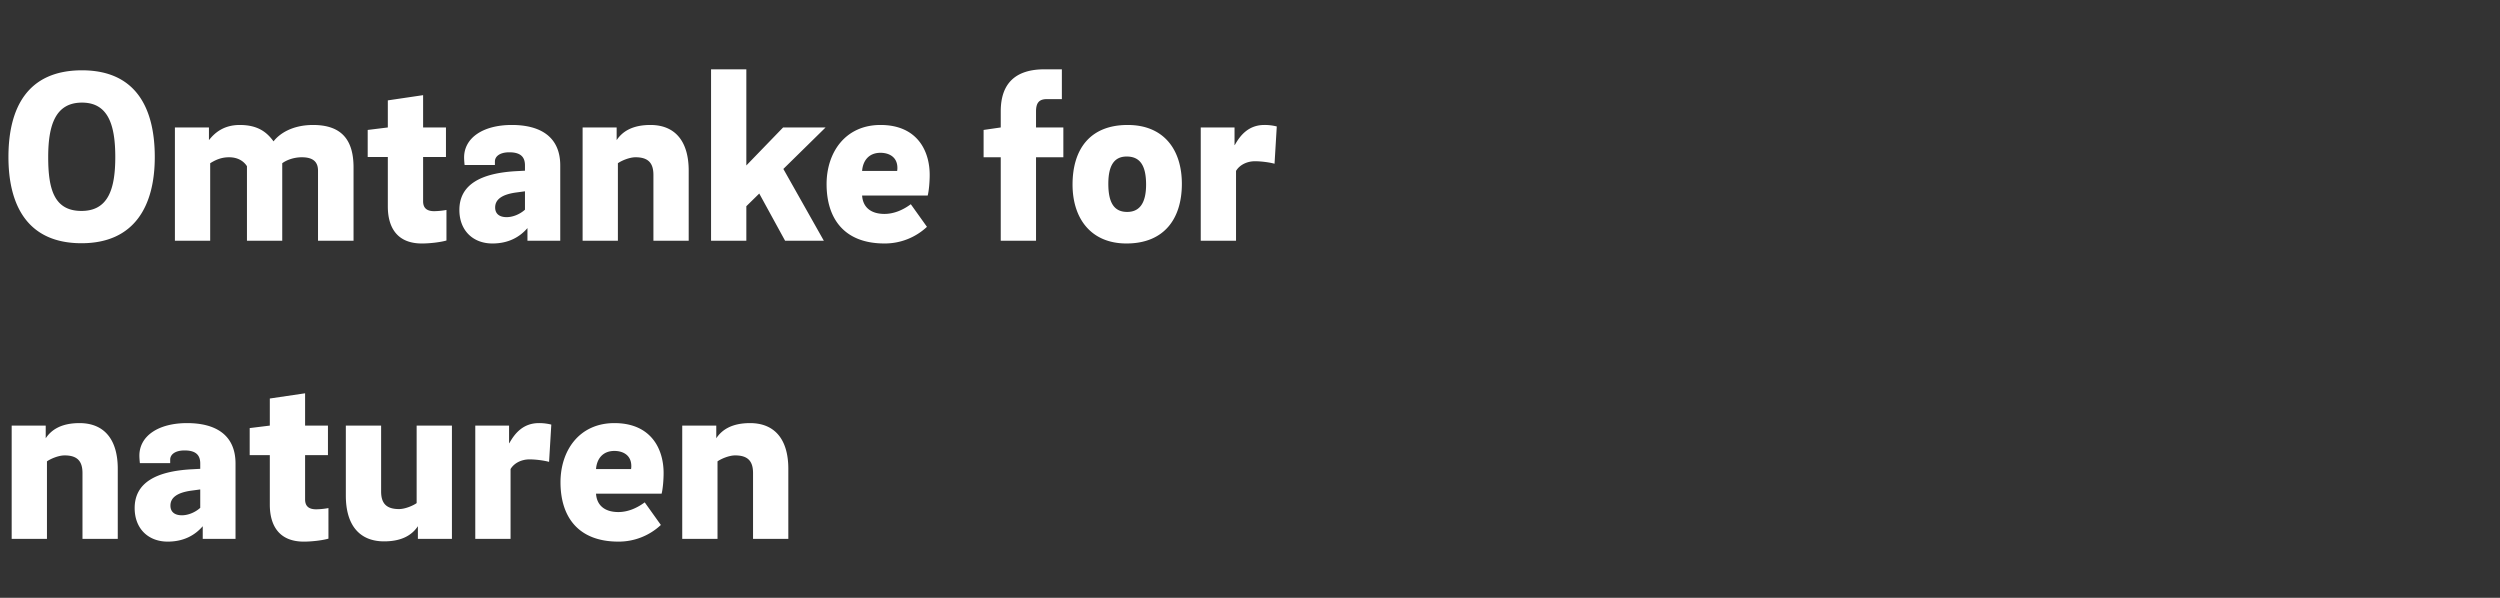 <svg width="322" height="77" viewBox="0 0 322 77" xmlns="http://www.w3.org/2000/svg"><rect x="0" y="0" width="322" height="77" fill="#333333" stroke="none"/><g fill="#fff"><path d="M6.208 20.224c0-4.16.96-7.008 4.352-7.008 3.36 0 4.288 2.848 4.288 7.008 0 4.096-.896 6.944-4.352 6.944-3.552 0-4.288-2.848-4.288-6.944zm13.728 0c0-6.304-2.432-11.168-9.376-11.168-7.04 0-9.472 4.864-9.472 11.168 0 6.272 2.496 11.104 9.408 11.104 6.848 0 9.44-4.832 9.44-11.104zM22.528 31.008h4.544v-9.984c.672-.416 1.408-.768 2.432-.768 1.184 0 1.92.544 2.304 1.152v9.6h4.544v-9.984c.512-.384 1.44-.768 2.528-.768 1.536 0 2.08.672 2.08 1.728v9.024h4.576v-9.44c0-3.552-1.536-5.472-5.216-5.472-2.752 0-4.384 1.184-5.088 2.112-.864-1.184-2.016-2.112-4.352-2.112-2.112 0-3.264 1.056-3.968 1.952v-1.632h-4.384zM54.496 20.224h2.944v-3.808h-2.944v-4.16l-4.544.672v3.488l-2.592.32v3.488h2.592v6.368c0 2.688 1.184 4.768 4.384 4.768 1.024 0 2.4-.16 3.168-.384V27.04a9.648 9.648 0 01-1.568.16c-.864 0-1.44-.32-1.44-1.28zM72.16 31.008v-9.696c0-3.744-2.624-5.216-6.24-5.216-3.712 0-6.144 1.664-6.144 4.192 0 .256.032.672.064.96h3.904V20.8c0-.64.608-1.184 1.856-1.184 1.6 0 2.016.736 2.016 1.696v.672l-1.184.064c-4.448.256-7.264 1.696-7.264 4.992 0 2.656 1.76 4.32 4.256 4.32 2.112 0 3.552-.864 4.512-1.984v1.632zm-8.384-4.288c0-1.024.864-1.664 2.656-1.92l1.184-.16v2.368c-.64.576-1.536.96-2.368.96-.864 0-1.472-.384-1.472-1.248zM75.04 31.008h4.544v-9.984c.448-.32 1.472-.768 2.272-.768 1.664 0 2.304.768 2.304 2.272v8.48h4.544v-9.024c0-3.84-1.792-5.888-4.928-5.888-2.4 0-3.648.896-4.352 1.952v-1.632H75.04zM106.112 31.008l-5.216-9.248 5.44-5.344h-5.472l-4.736 4.896V8.928h-4.544v22.08h4.544V26.56l1.664-1.632 3.328 6.08zM113.92 27.552c-1.76 0-2.784-.864-2.88-2.368h8.448c.16-.608.256-1.792.256-2.656 0-3.168-1.664-6.432-6.336-6.432-4.544 0-6.944 3.552-6.944 7.616 0 4.448 2.272 7.648 7.456 7.648a7.942 7.942 0 005.472-2.144l-2.08-2.912c-1.088.8-2.24 1.248-3.392 1.248zm-2.88-5.536c.096-1.28.832-2.336 2.368-2.336 1.024 0 2.176.48 2.176 1.952 0 .064 0 .192-.032.384zM136.768 8.928h-2.24c-3.68 0-5.632 1.76-5.632 5.408v2.08l-2.208.32v3.52h2.208v10.752h4.544V20.256h3.52v-3.84h-3.52v-2.048c0-1.024.32-1.6 1.376-1.6h1.952zM145.248 16.096c-4.896 0-7.104 3.168-7.104 7.68 0 4.32 2.336 7.584 6.944 7.584 4.864 0 7.136-3.2 7.136-7.68 0-4.416-2.336-7.584-6.976-7.584zm-.064 11.2c-1.6 0-2.432-1.056-2.432-3.616 0-2.432.8-3.52 2.368-3.52 1.664 0 2.496 1.088 2.496 3.616 0 2.368-.832 3.52-2.432 3.52zM159.008 18.688v-2.272h-4.352v14.592h4.544v-8.992c.448-.768 1.408-1.248 2.432-1.248.768 0 1.824.128 2.528.32l.288-4.8a6.266 6.266 0 00-1.6-.192c-2.016 0-3.104 1.312-3.808 2.592z"/></g><g fill="#fff"><path d="M1.504 69.408h4.544v-9.984c.448-.32 1.472-.768 2.272-.768 1.664 0 2.304.768 2.304 2.272v8.48h4.544v-9.024c0-3.84-1.792-5.888-4.928-5.888-2.4 0-3.648.896-4.352 1.952v-1.632H1.504zM30.336 69.408v-9.696c0-3.744-2.624-5.216-6.24-5.216-3.712 0-6.144 1.664-6.144 4.192 0 .256.032.672.064.96h3.904V59.2c0-.64.608-1.184 1.856-1.184 1.6 0 2.016.736 2.016 1.696v.672l-1.184.064c-4.448.256-7.264 1.696-7.264 4.992 0 2.656 1.76 4.32 4.256 4.32 2.112 0 3.552-.864 4.512-1.984v1.632zm-8.384-4.288c0-1.024.864-1.664 2.656-1.92l1.184-.16v2.368c-.64.576-1.536.96-2.368.96-.864 0-1.472-.384-1.472-1.248zM39.296 58.624h2.944v-3.808h-2.944v-4.16l-4.544.672v3.488l-2.592.32v3.488h2.592v6.368c0 2.688 1.184 4.768 4.384 4.768 1.024 0 2.4-.16 3.168-.384V65.44a9.648 9.648 0 01-1.568.16c-.864 0-1.44-.32-1.44-1.28zM58.208 54.816h-4.544V64.8c-.448.32-1.472.768-2.272.768-1.664 0-2.304-.768-2.304-2.272v-8.48h-4.544v9.024c0 3.84 1.792 5.888 4.928 5.888 2.4 0 3.648-.896 4.352-1.952v1.632h4.384zM65.568 57.088v-2.272h-4.352v14.592h4.544v-8.992c.448-.768 1.408-1.248 2.432-1.248.768 0 1.824.128 2.528.32l.288-4.8a6.266 6.266 0 00-1.6-.192c-2.016 0-3.104 1.312-3.808 2.592zM79.648 65.952c-1.76 0-2.784-.864-2.88-2.368h8.448c.16-.608.256-1.792.256-2.656 0-3.168-1.664-6.432-6.336-6.432-4.544 0-6.944 3.552-6.944 7.616 0 4.448 2.272 7.648 7.456 7.648a7.942 7.942 0 005.472-2.144l-2.08-2.912c-1.088.8-2.24 1.248-3.392 1.248zm-2.88-5.536c.096-1.28.832-2.336 2.368-2.336 1.024 0 2.176.48 2.176 1.952 0 .064 0 .192-.032.384zM87.872 69.408h4.544v-9.984c.448-.32 1.472-.768 2.272-.768 1.664 0 2.304.768 2.304 2.272v8.48h4.544v-9.024c0-3.84-1.792-5.888-4.928-5.888-2.4 0-3.648.896-4.352 1.952v-1.632h-4.384z"/></g></svg>